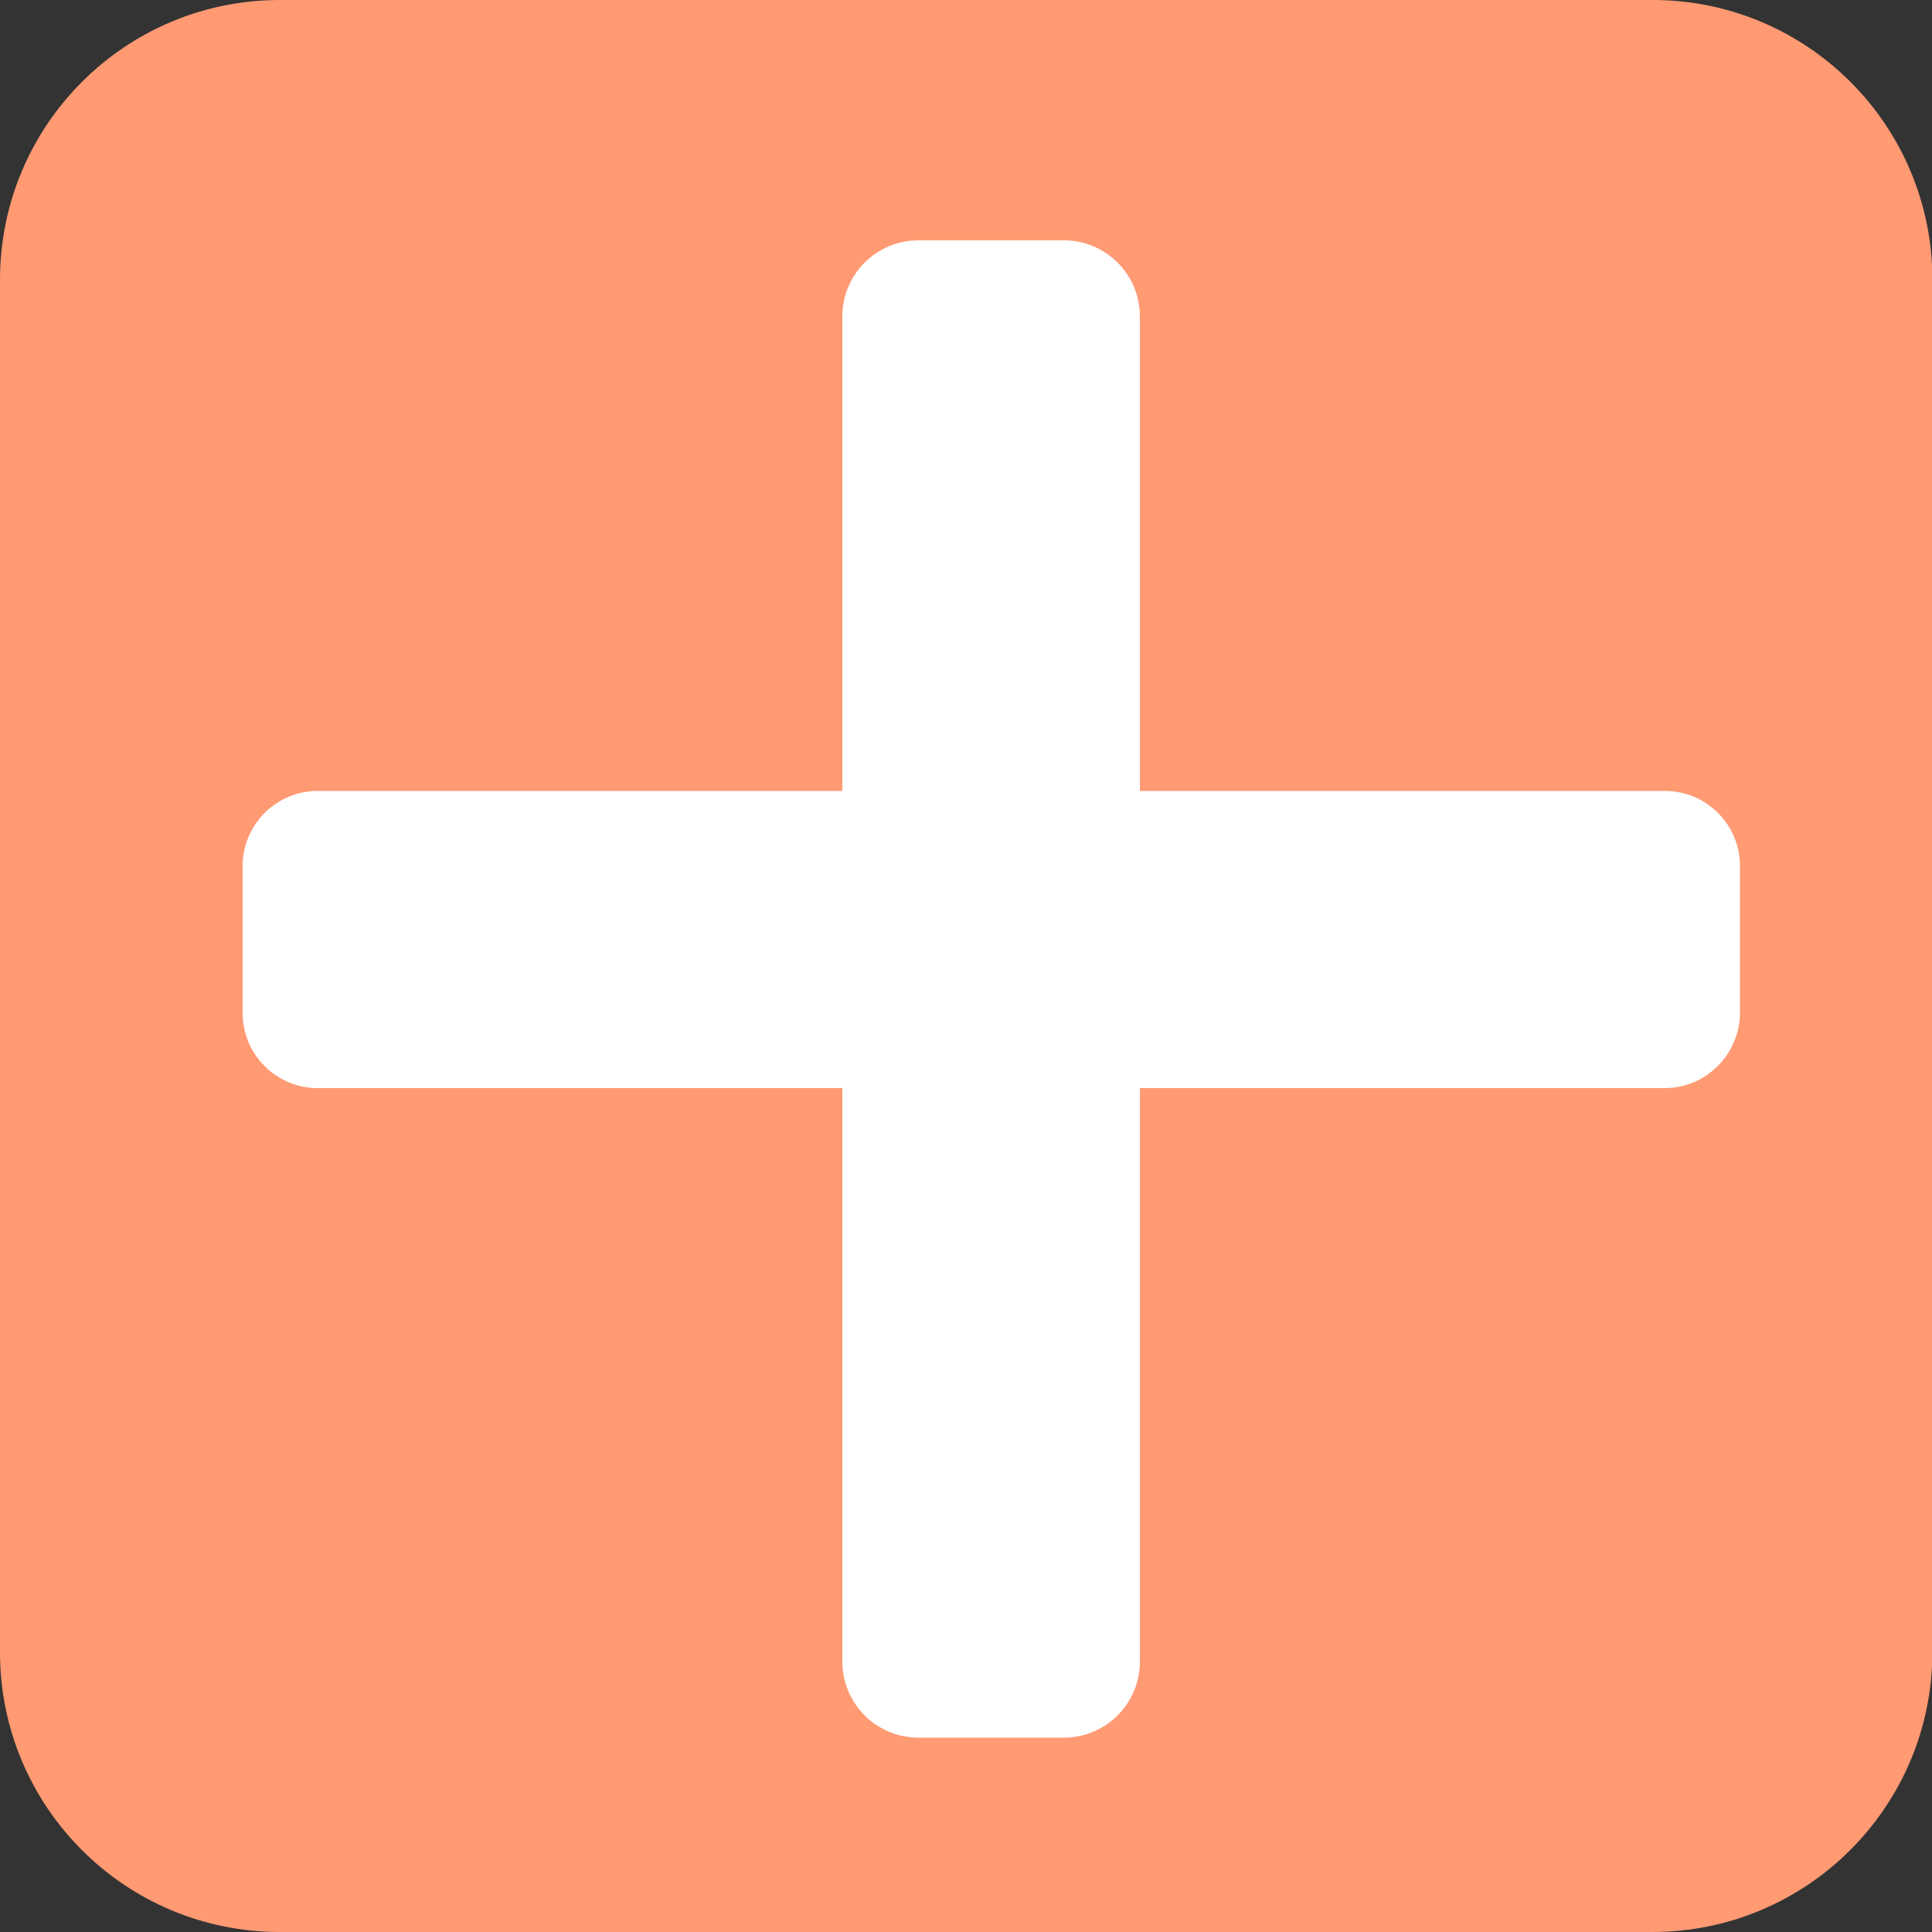 <?xml version="1.0" encoding="utf-8"?>
<!-- Generator: Adobe Illustrator 23.0.2, SVG Export Plug-In . SVG Version: 6.00 Build 0)  -->
<svg version="1.1" id="Layer_1" xmlns="http://www.w3.org/2000/svg" xmlns:xlink="http://www.w3.org/1999/xlink" x="0px" y="0px"
	 viewBox="0 0 50 50" style="enable-background:new 0 0 50 50;" xml:space="preserve">
<rect x="0" y="0" width="50" height="50" fill="#333333" stroke="none"/>
<style type="text/css">
	.st0{fill:#FF9A73;}
	.st1{fill:#FFFFFF;}
</style>
<path class="st0" d="M42.76,50H7.24C3.24,50,0,46.76,0,42.76V7.24C0,3.24,3.24,0,7.24,0h35.53c4,0,7.24,3.24,7.24,7.24v35.53
	C50,46.76,46.76,50,42.76,50z"/>
<path class="st1" d="M43.08,28.16H8.22c-1.07,0-1.94-0.87-1.94-1.94v-3.81c0-1.07,0.87-1.94,1.94-1.94h34.87
	c1.07,0,1.94,0.87,1.94,1.94v3.81C45.02,27.29,44.15,28.16,43.08,28.16z"/>
<path class="st1" d="M21.8,43V8.19c0-1.09,0.88-1.97,1.97-1.97h3.76c1.09,0,1.97,0.88,1.97,1.97V43c0,1.09-0.88,1.97-1.97,1.97
	h-3.76C22.68,44.97,21.8,44.09,21.8,43z"/>
</svg>
